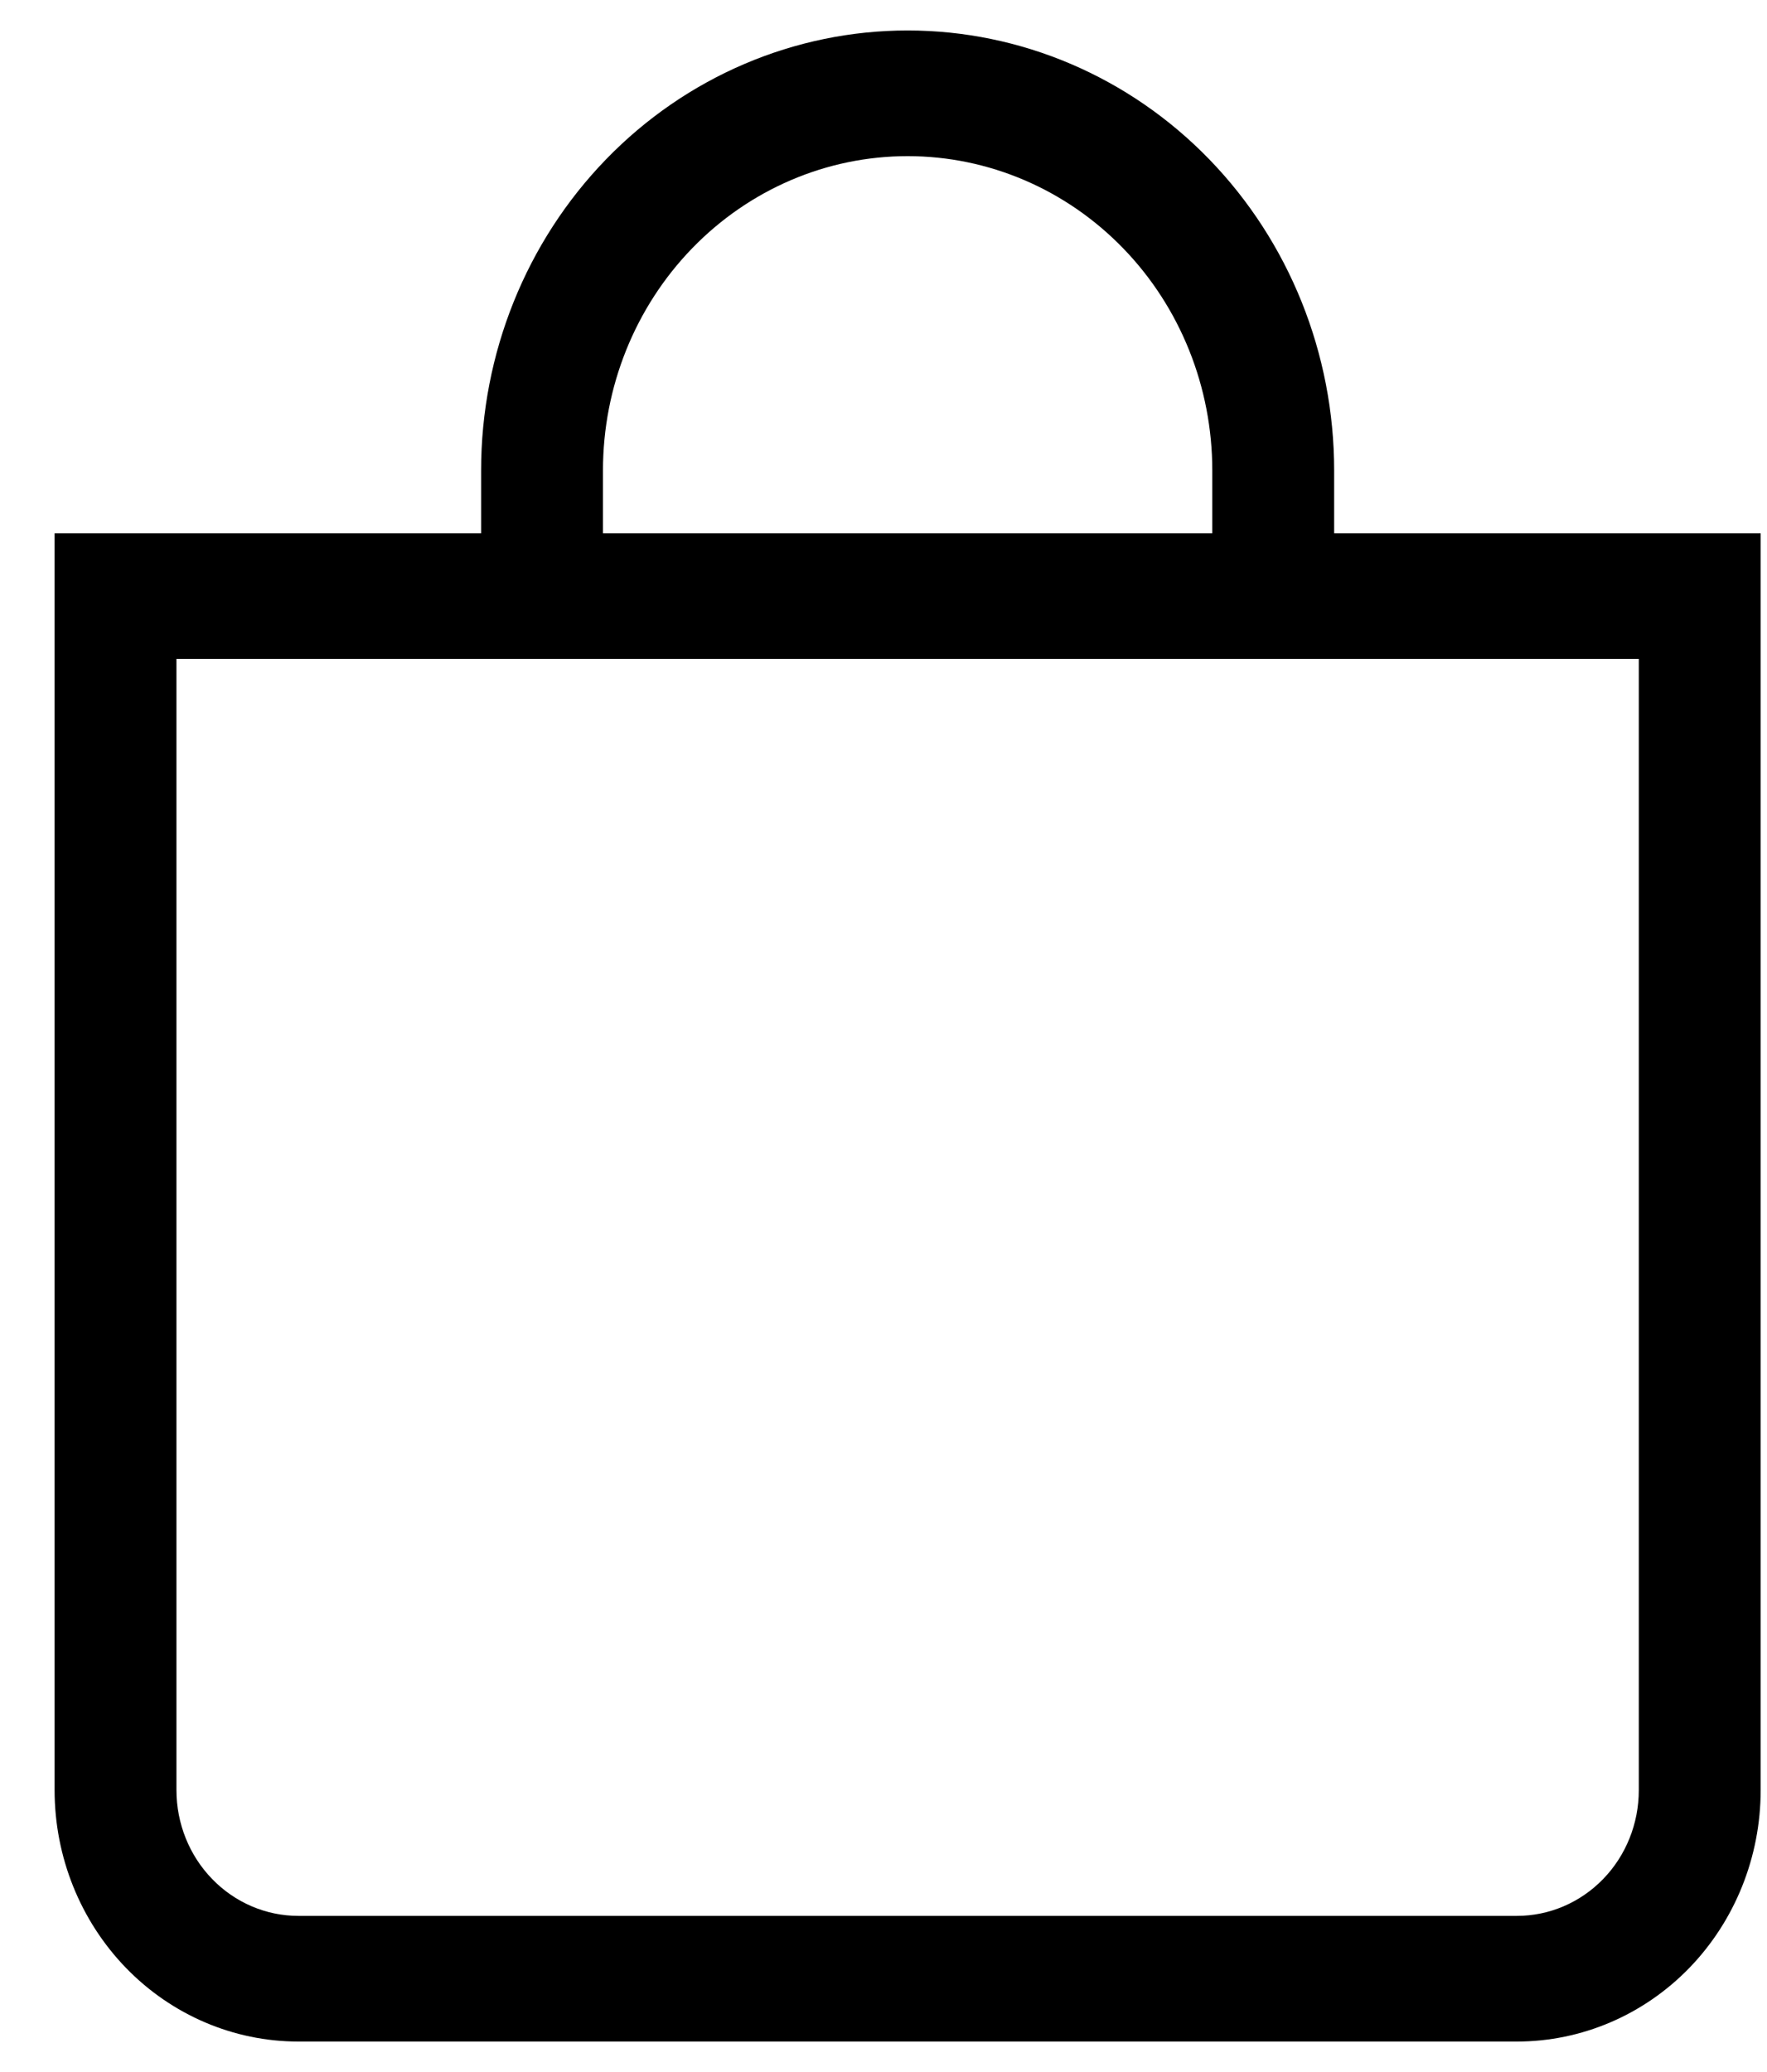 <svg width="29" height="34" viewBox="0 0 29 34" fill="none" xmlns="http://www.w3.org/2000/svg">
<path d="M14.896 2.562C16.223 2.562 17.494 3.106 18.432 4.073C19.37 5.04 19.896 6.351 19.896 7.719V8.75H9.896V7.719C9.896 6.351 10.423 5.04 11.361 4.073C12.299 3.106 13.57 2.562 14.896 2.562V2.562ZM21.896 8.75V7.719C21.896 5.804 21.159 3.968 19.846 2.614C18.534 1.261 16.753 0.5 14.896 0.5C13.04 0.5 11.259 1.261 9.947 2.614C8.634 3.968 7.896 5.804 7.896 7.719V8.75H0.896V29.375C0.896 30.469 1.318 31.518 2.068 32.292C2.818 33.065 3.836 33.5 4.896 33.5H24.896C25.957 33.5 26.975 33.065 27.725 32.292C28.475 31.518 28.896 30.469 28.896 29.375V8.75H21.896ZM2.896 10.812H26.896V29.375C26.896 29.922 26.686 30.447 26.311 30.833C25.936 31.22 25.427 31.438 24.896 31.438H4.896C4.366 31.438 3.857 31.22 3.482 30.833C3.107 30.447 2.896 29.922 2.896 29.375V10.812Z" fill="black"/>
</svg>
